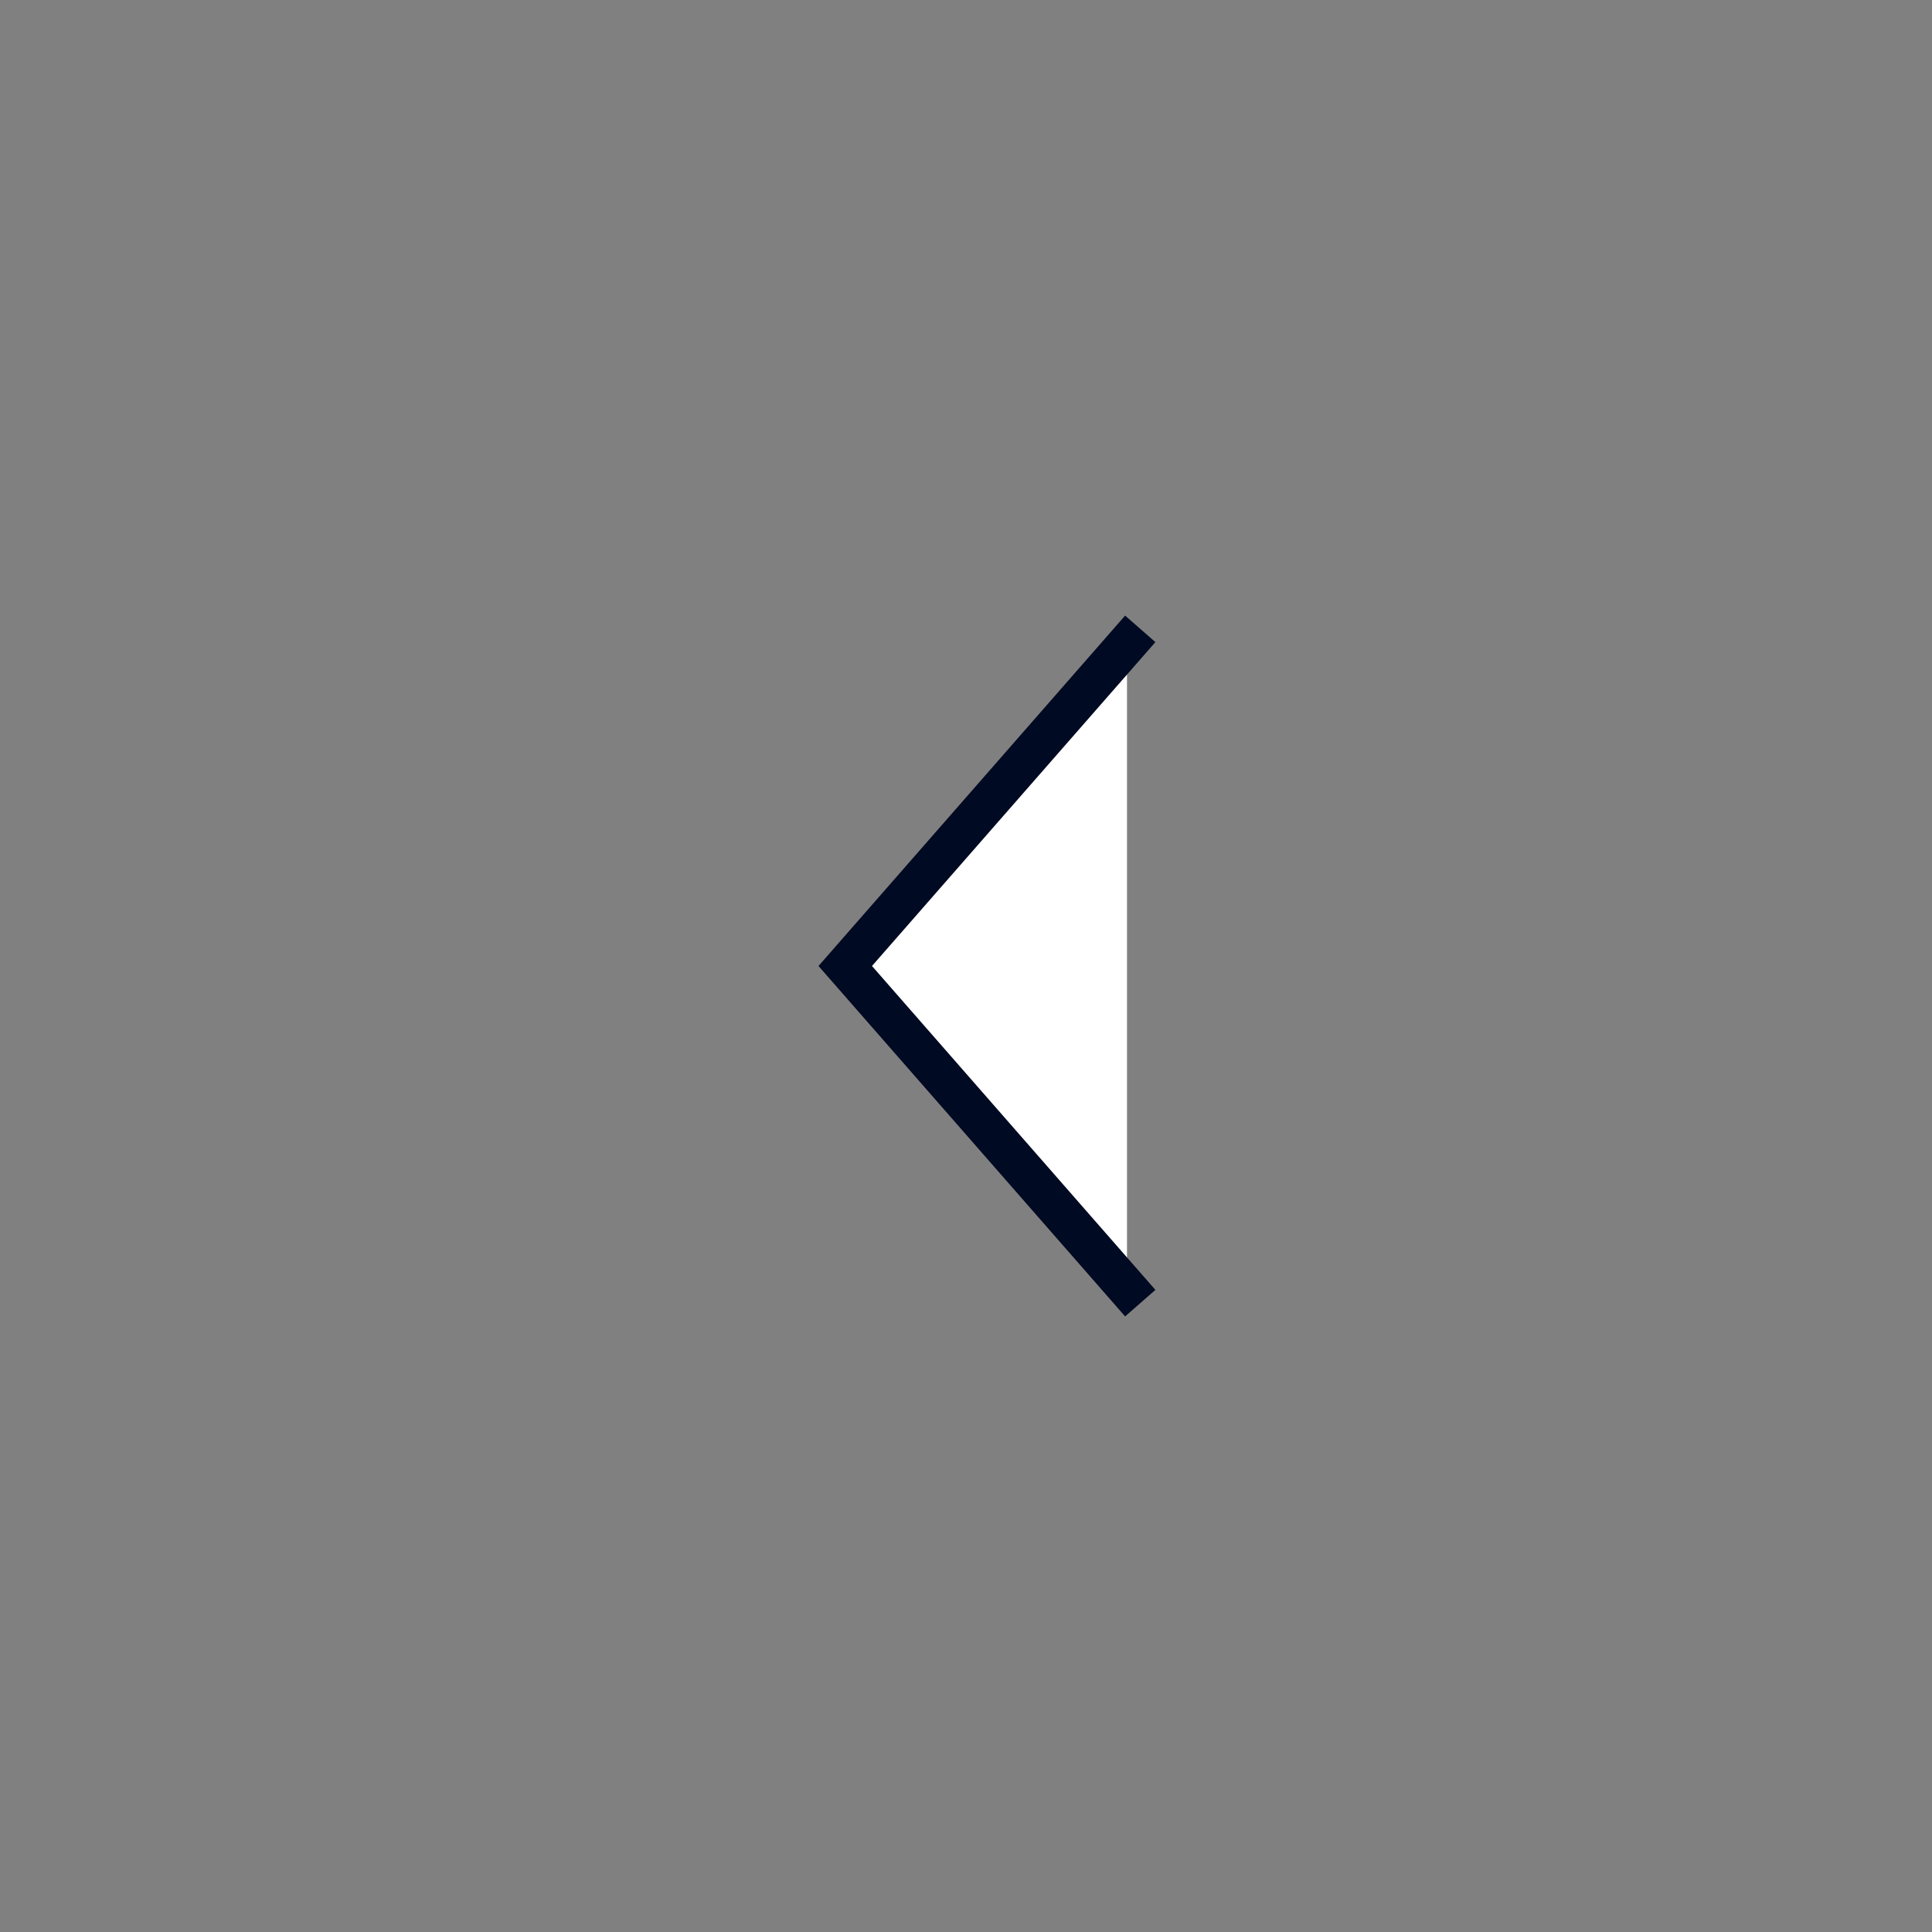 <svg width="48" height="48" viewBox="0 0 48 48" fill="white" xmlns="http://www.w3.org/2000/svg">
  <rect x="0" y="0" width="48" height="48" fill="#808080" stroke="none"/>
  <path id="Vector 7" d="M28 32L21 24L28 16" stroke="#000A22" stroke-linecap="square"/>
</svg>
